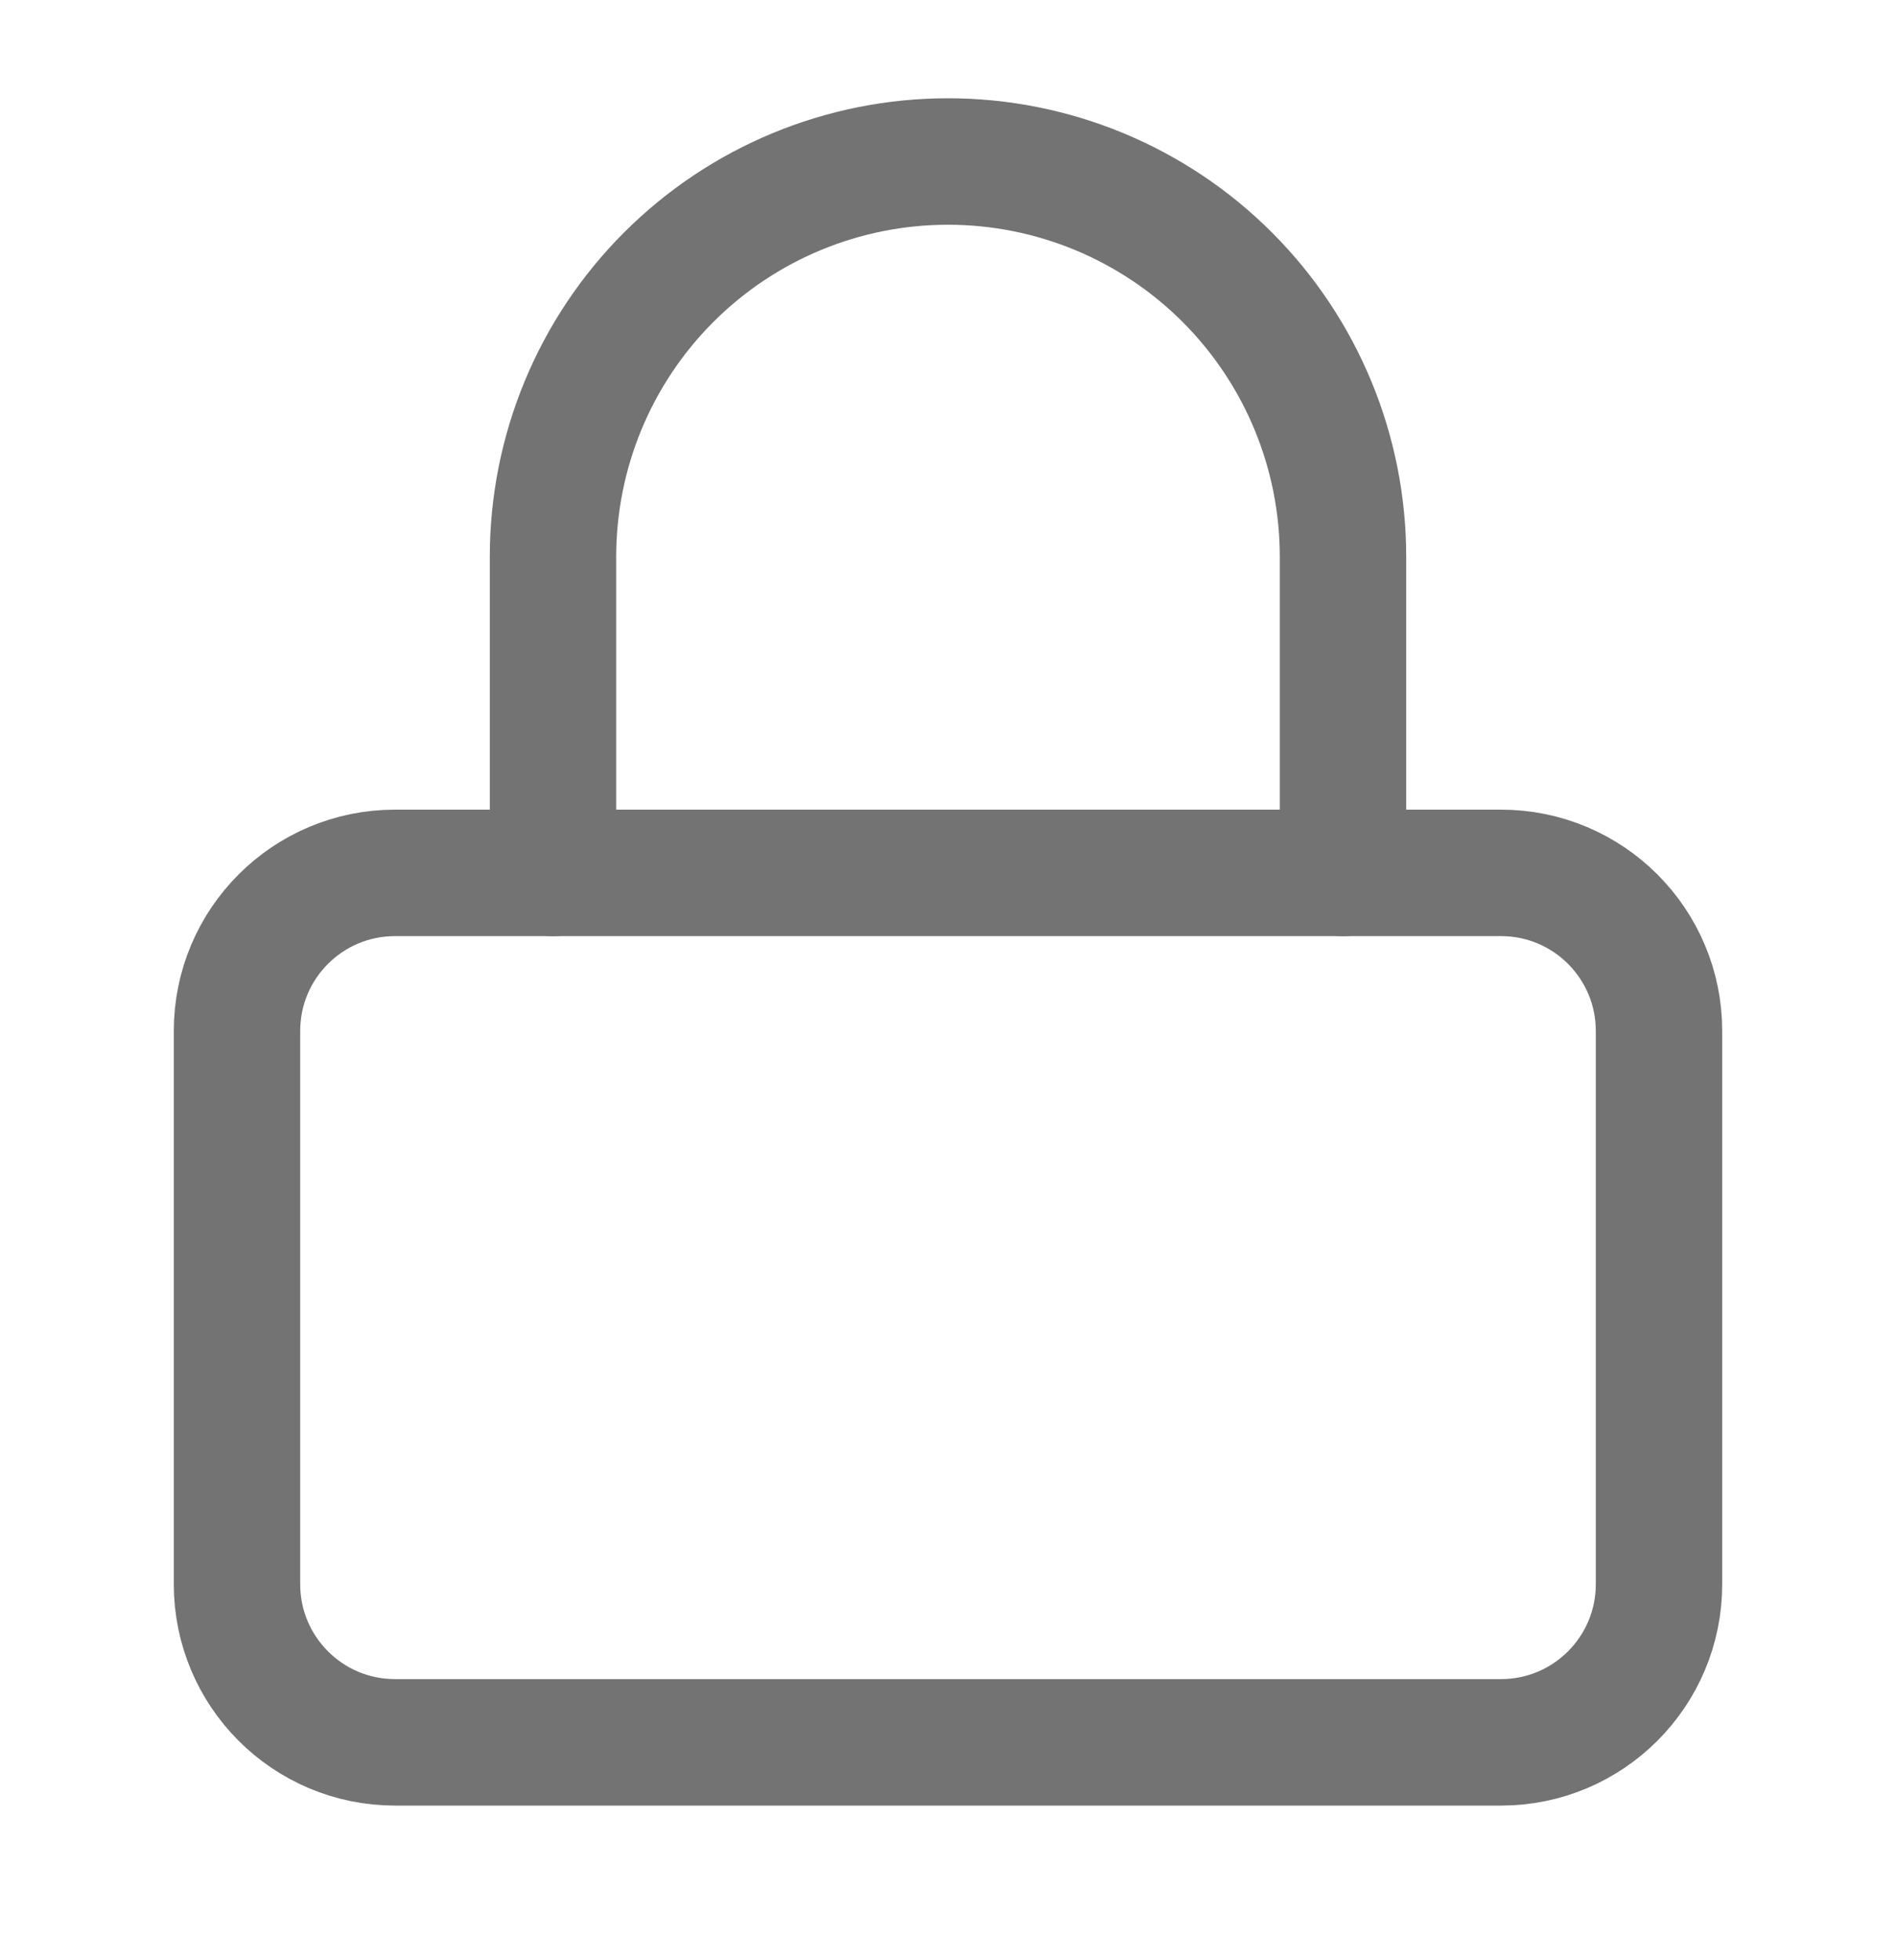 <svg width="30" height="31" viewBox="0 0 30 31" fill="none" xmlns="http://www.w3.org/2000/svg">
<path d="M23.75 13.804H6.25C4.869 13.804 3.75 14.923 3.75 16.304V25.054C3.75 26.434 4.869 27.554 6.25 27.554H23.75C25.131 27.554 26.25 26.434 26.25 25.054V16.304C26.25 14.923 25.131 13.804 23.75 13.804Z" stroke="#737373" stroke-width="2" stroke-linecap="round" stroke-linejoin="round"/>
<path d="M8.75 13.804V8.804C8.75 7.146 9.408 5.556 10.581 4.384C11.753 3.212 13.342 2.554 15 2.554C16.658 2.554 18.247 3.212 19.419 4.384C20.591 5.556 21.25 7.146 21.25 8.804V13.804" stroke="#737373" stroke-width="2" stroke-linecap="round" stroke-linejoin="round"/>
</svg>
